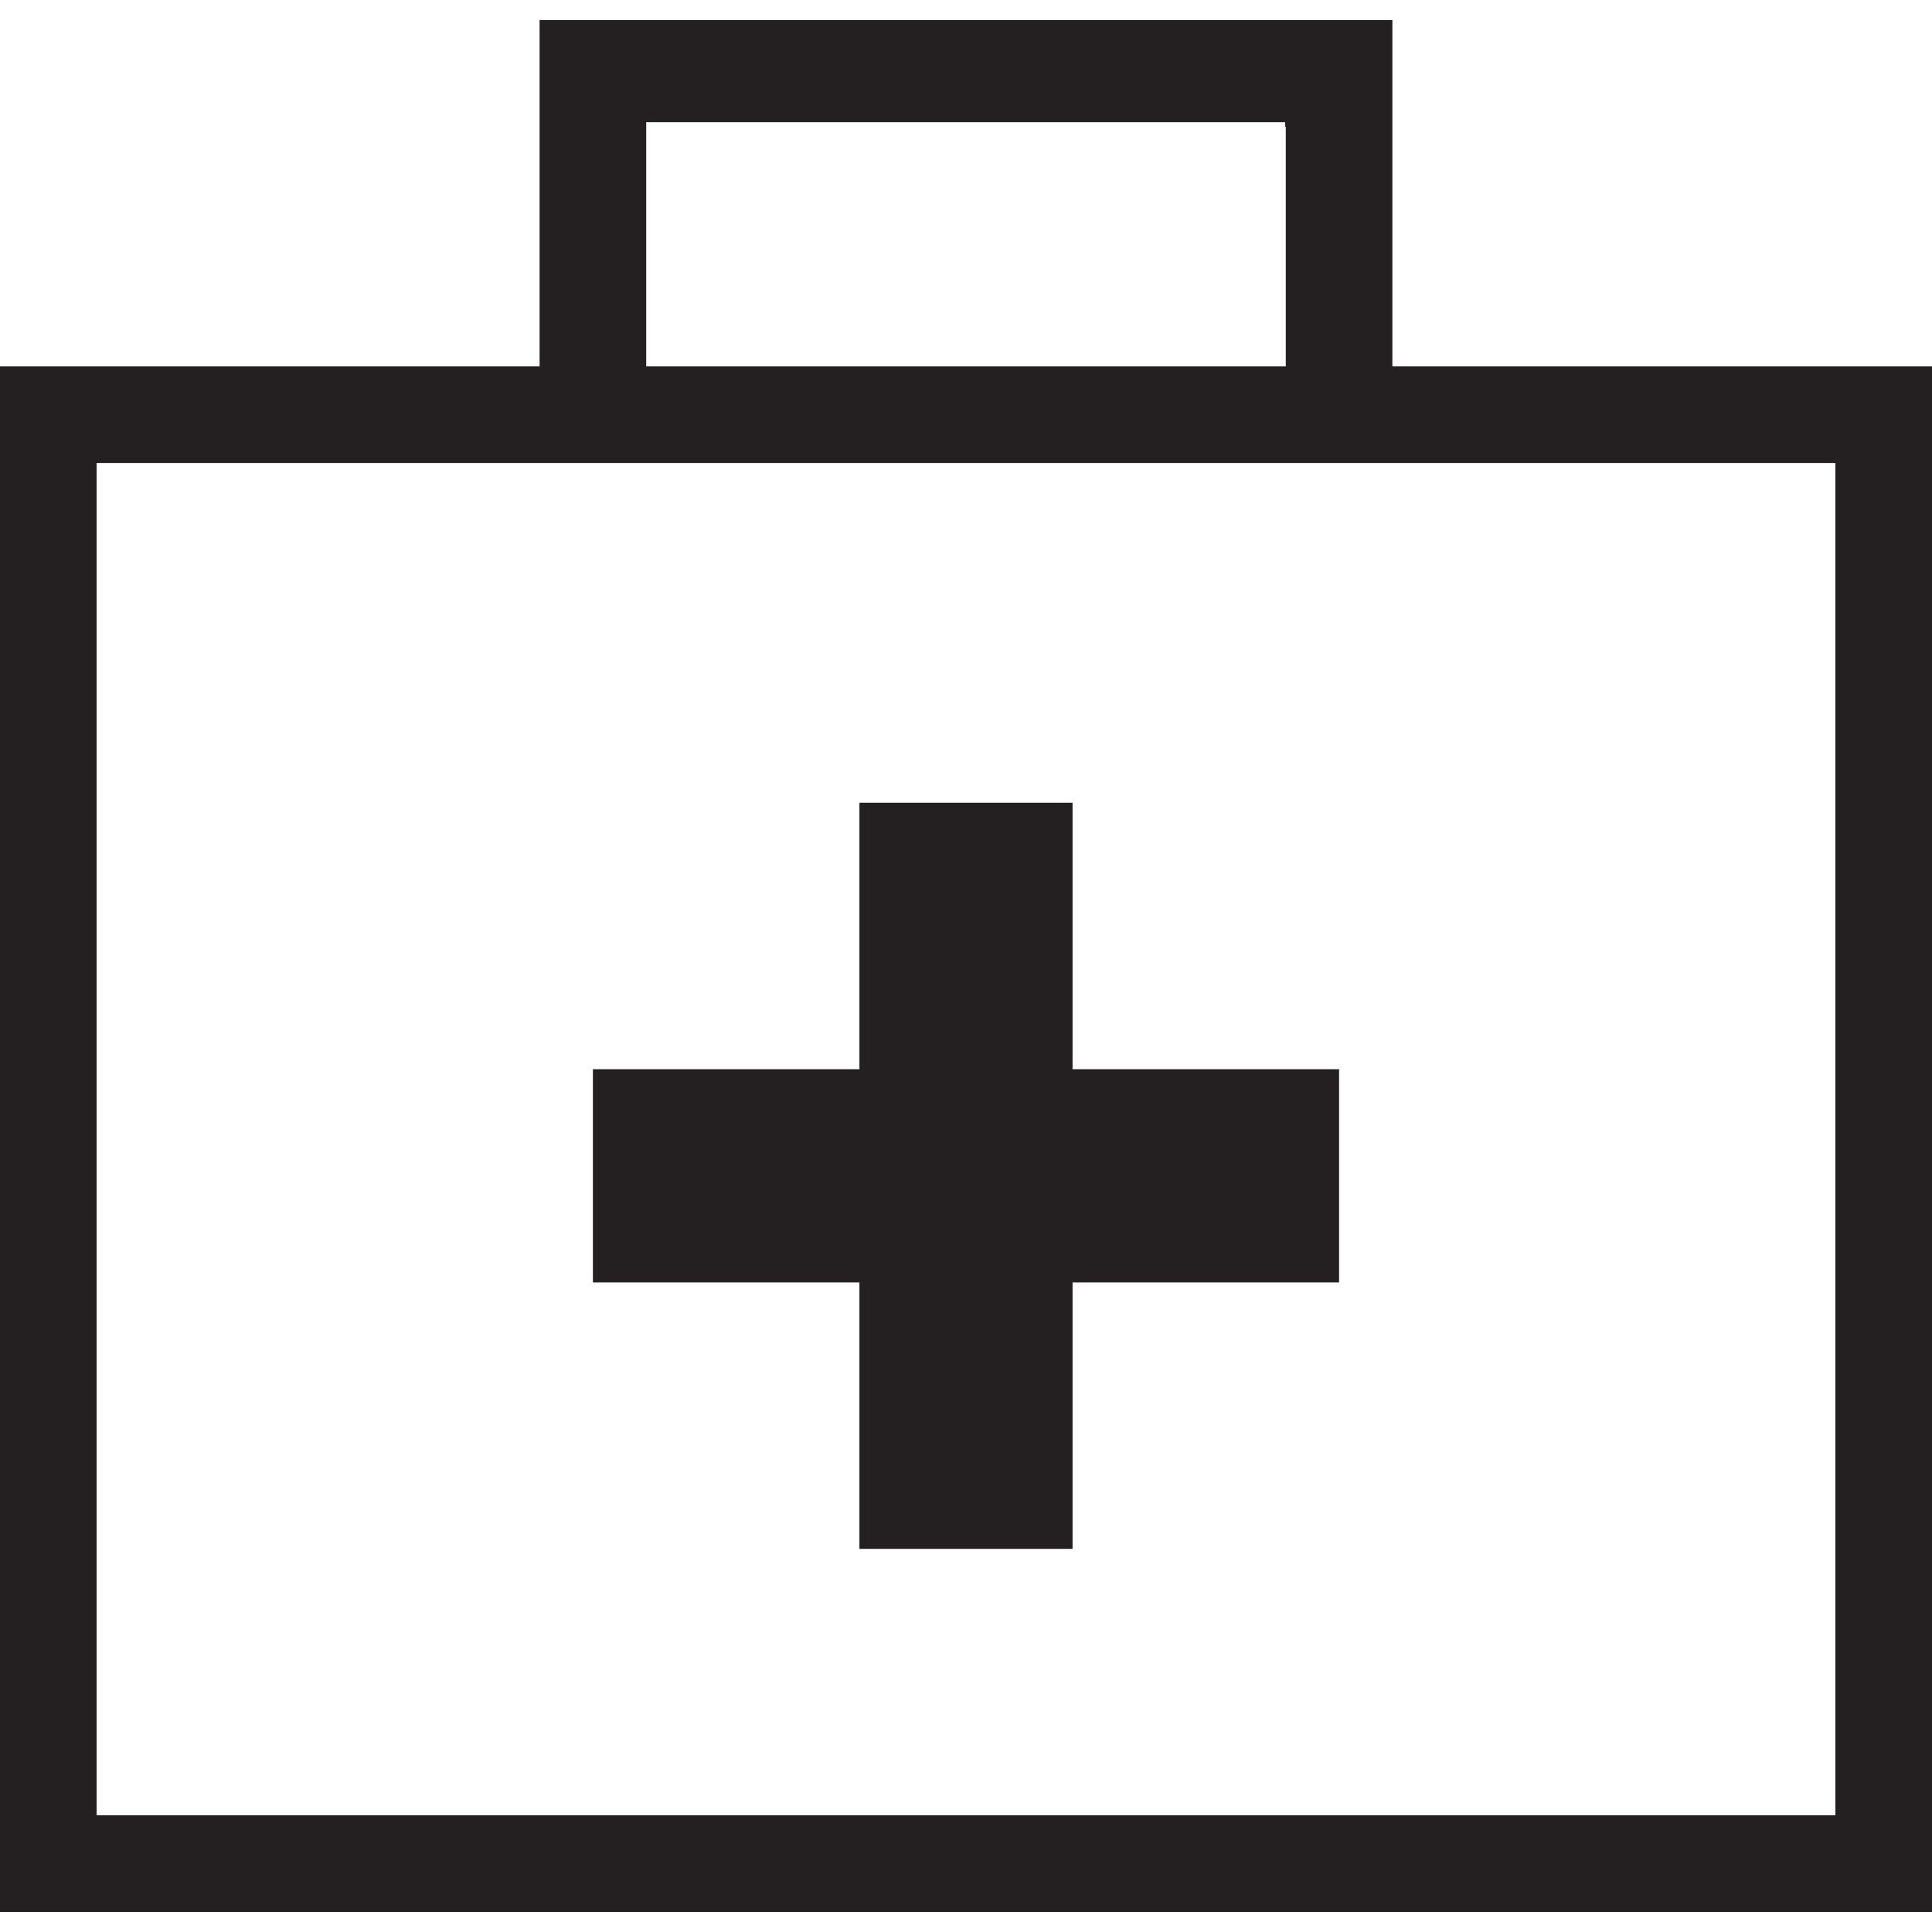 <?xml version="1.0" ?>
<!DOCTYPE svg  PUBLIC '-//W3C//DTD SVG 1.1//EN'  'http://www.w3.org/Graphics/SVG/1.1/DTD/svg11.dtd'>
<svg enable-background="new 0 0 48 48" height="48px" version="1.1" viewBox="0 0 48 48" width="48px" xml:space="preserve" xmlns="http://www.w3.org/2000/svg" xmlns:xlink="http://www.w3.org/1999/xlink">
    <g id="Layer_5">
        <g>
            <path d="M46.8,9.103h-0.624H34.593V2.848V1.822V0.498h-1.324h-0.546H15.417H14.73h-1.324v1.324v0.927v6.354H1.718    H1.2H0v1.2v1.089v34.335v0.574v1.2h1.2h1.126h43.269H46.8H48v-1.2v-1.117V12.053v-1.75v-1.2H46.8z M16.055,5.227V4.613V4.471    V3.146V3.036H31.93v0.111h0.015v1.324v0.162v4.47H16.055V5.227z M45.599,12.703v1.492V42.74v1.161v1.2h-1.199h-1.924H4.441H3.6    H2.4v-1.2v-0.975V14.591v-1.888v-1.2h1.2h0.868h38.854h1.078h1.199V12.703z" fill="#241F20"/>
            <polygon fill="#241F20" points="26.647,19.944 21.352,19.944 21.352,26.564 14.73,26.564 14.73,31.861 21.352,31.861     21.352,38.481 26.647,38.481 26.647,31.861 33.269,31.861 33.269,26.564 26.647,26.564   "/>
        </g>
    </g>
</svg>
